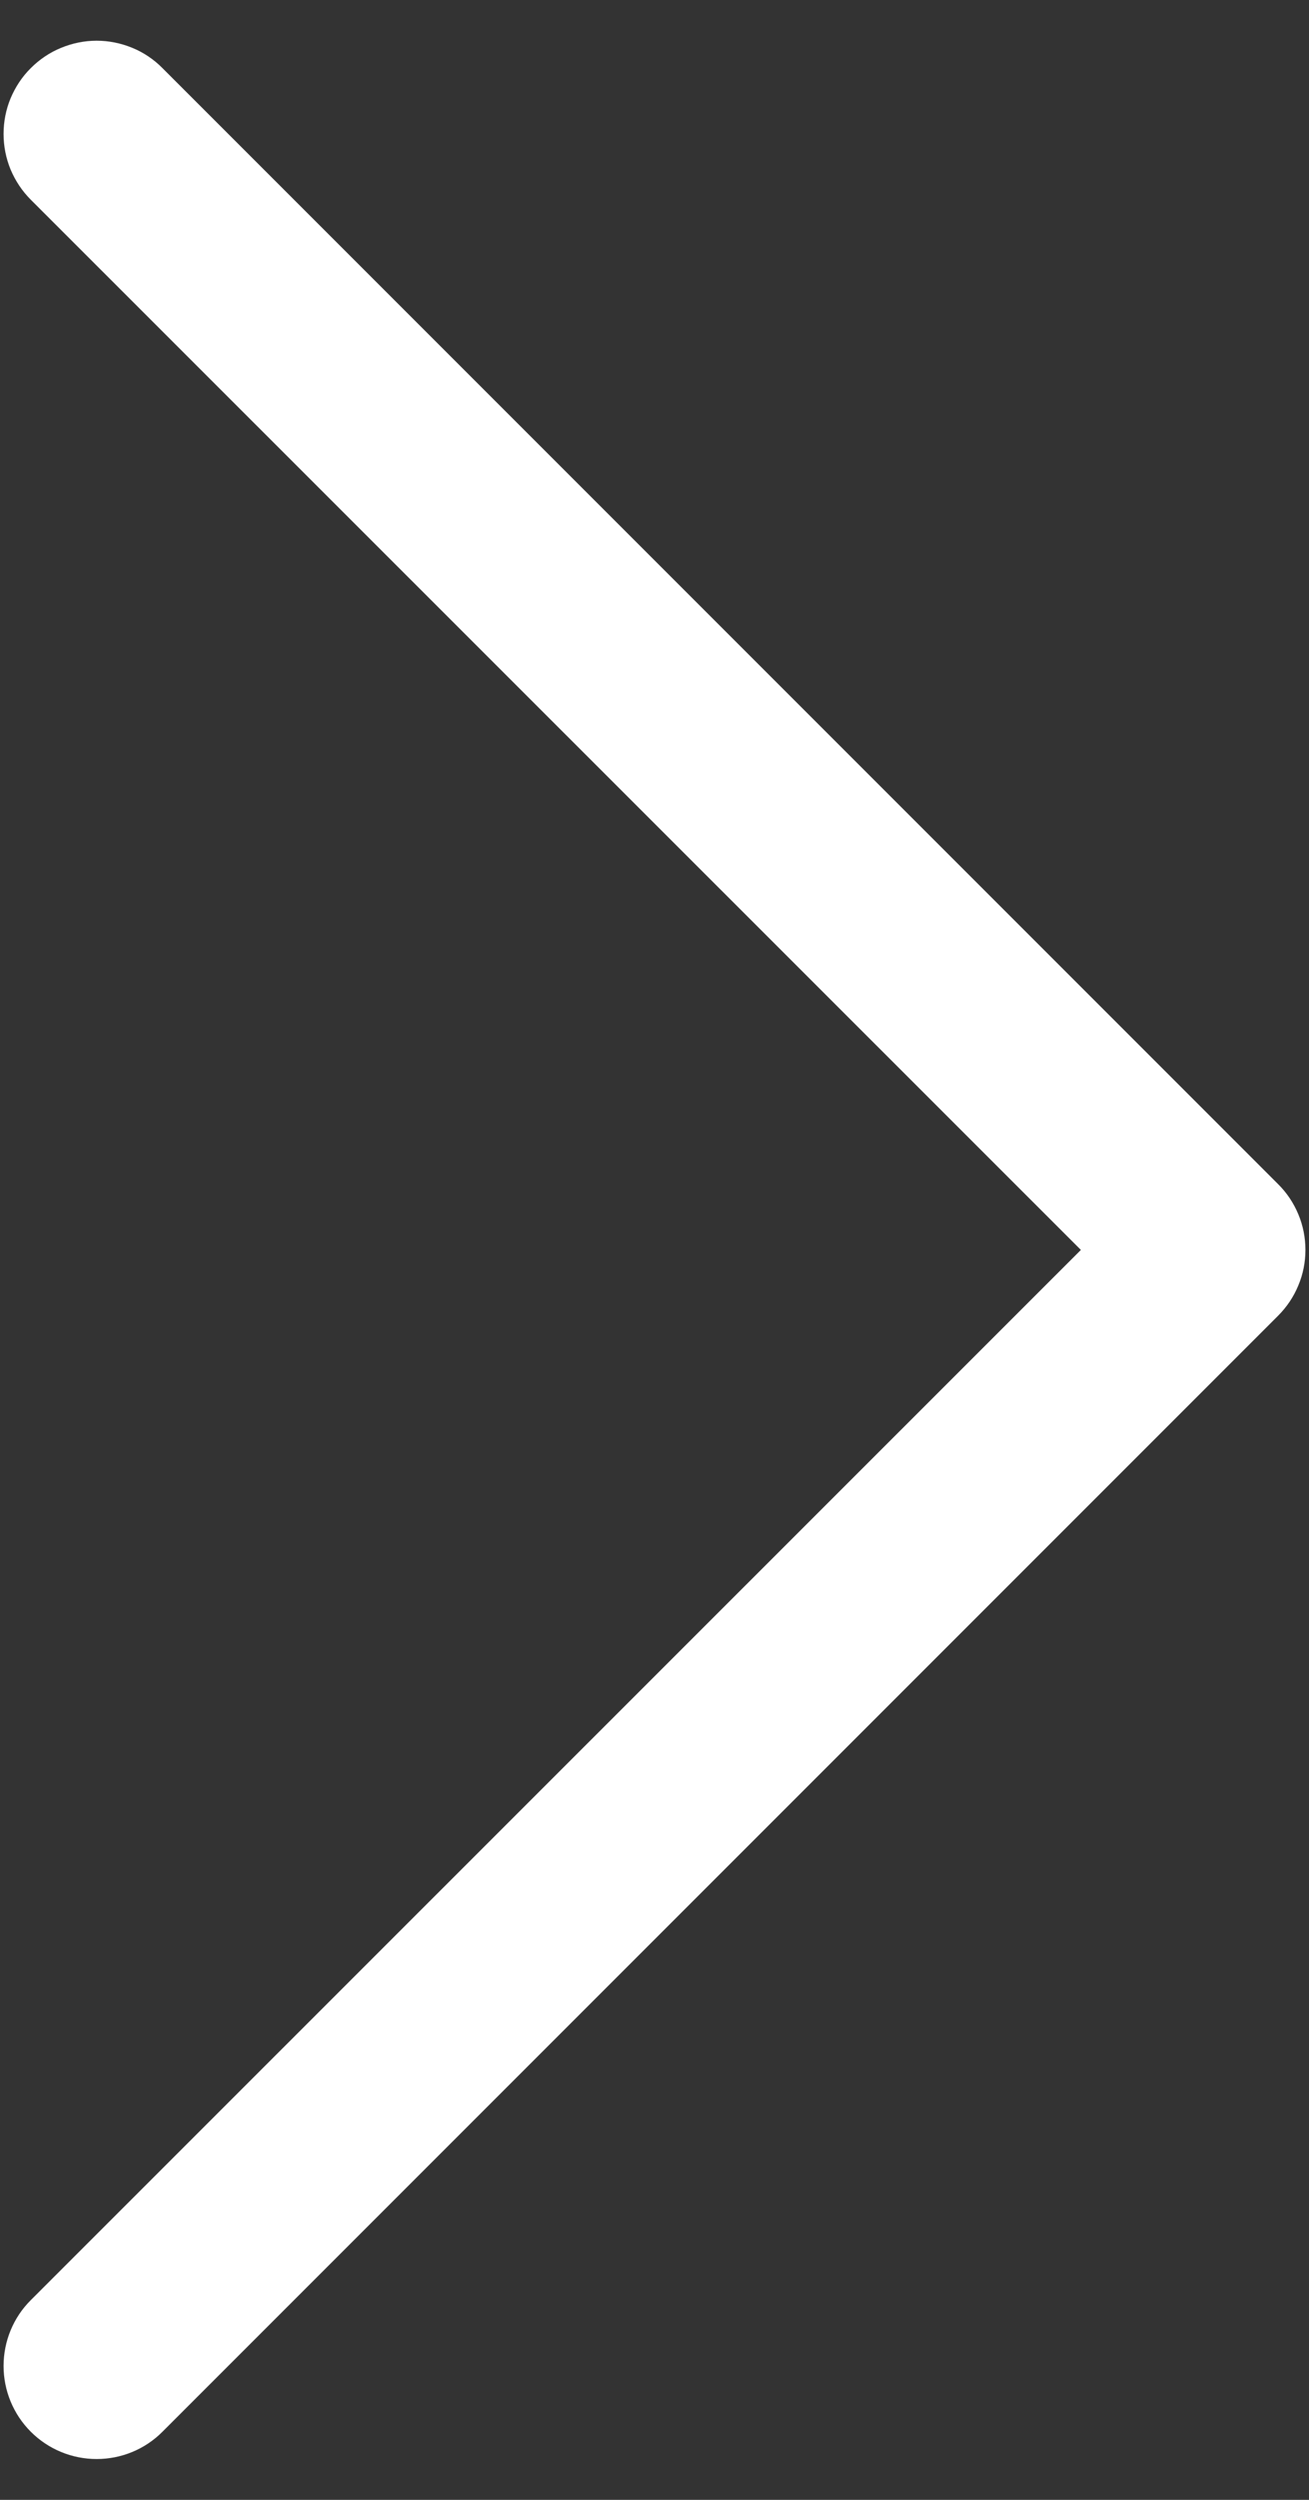 <svg width="11" height="21" viewBox="0 0 11 21" fill="none" xmlns="http://www.w3.org/2000/svg">
<rect x="0" y="0" width="11" height="21" fill="#333333" stroke="none"/>
<path fill-rule="evenodd" clip-rule="evenodd" d="M0.259 0.572C0.332 0.499 0.418 0.441 0.513 0.402C0.608 0.363 0.709 0.342 0.812 0.342C0.915 0.342 1.017 0.363 1.112 0.402C1.207 0.441 1.293 0.499 1.365 0.572L10.74 9.947C10.813 10.019 10.871 10.106 10.91 10.2C10.95 10.295 10.97 10.397 10.97 10.5C10.97 10.603 10.95 10.704 10.91 10.799C10.871 10.894 10.813 10.98 10.74 11.053L1.365 20.428C1.219 20.575 1.02 20.657 0.812 20.657C0.605 20.657 0.406 20.575 0.259 20.428C0.112 20.281 0.03 20.082 0.03 19.875C0.03 19.668 0.112 19.468 0.259 19.322L9.083 10.5L0.259 1.678C0.186 1.605 0.129 1.519 0.089 1.424C0.05 1.329 0.03 1.228 0.03 1.125C0.03 1.022 0.05 0.92 0.089 0.826C0.129 0.731 0.186 0.644 0.259 0.572Z" fill="white"/>
</svg>
